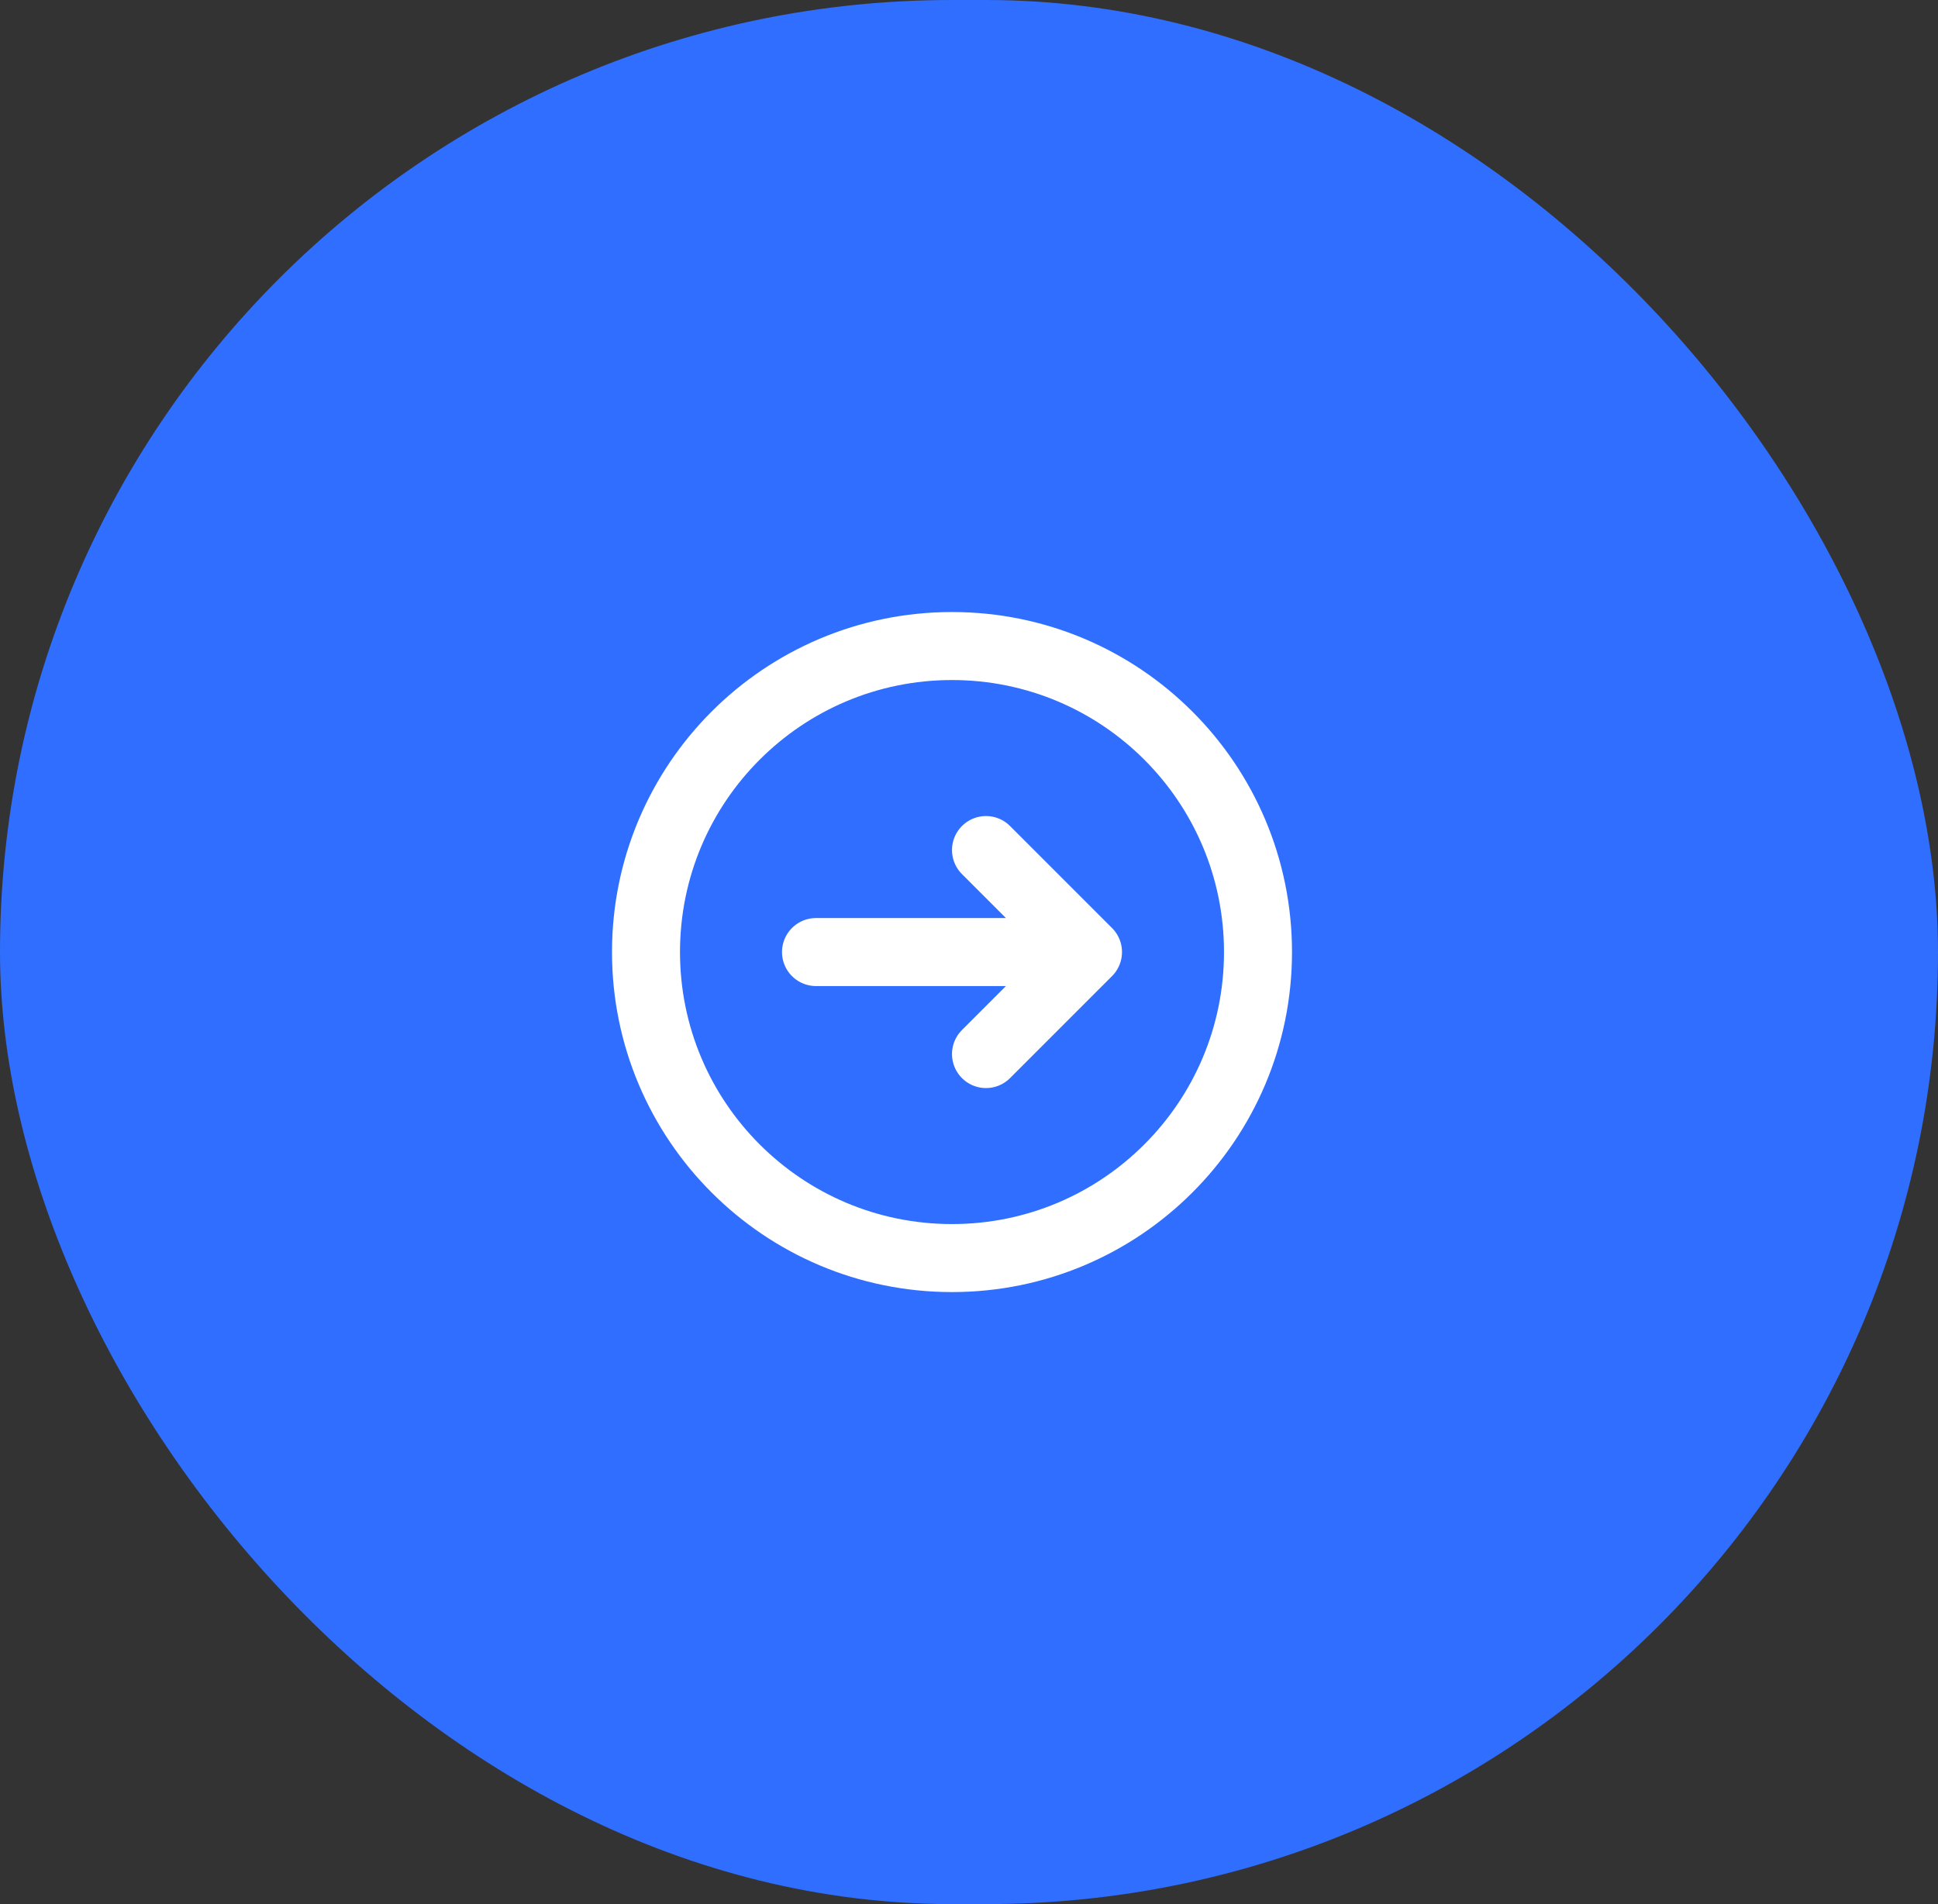 <svg width="57" height="56" viewBox="0 0 57 56" fill="none" xmlns="http://www.w3.org/2000/svg">
<rect x="0" y="0" width="57" height="56" fill="#333333" stroke="none"/>
<rect width="57" height="56" rx="28" fill="#306EFF"/>
<path d="M29 25L32 28L29 25ZM32 28L29 31L32 28ZM32 28H24H32ZM37 28C37 32.971 32.971 37 28 37C23.029 37 19 32.971 19 28C19 23.029 23.029 19 28 19C32.971 19 37 23.029 37 28Z" stroke="white" stroke-width="2" stroke-linecap="round" stroke-linejoin="round"/>
</svg>
